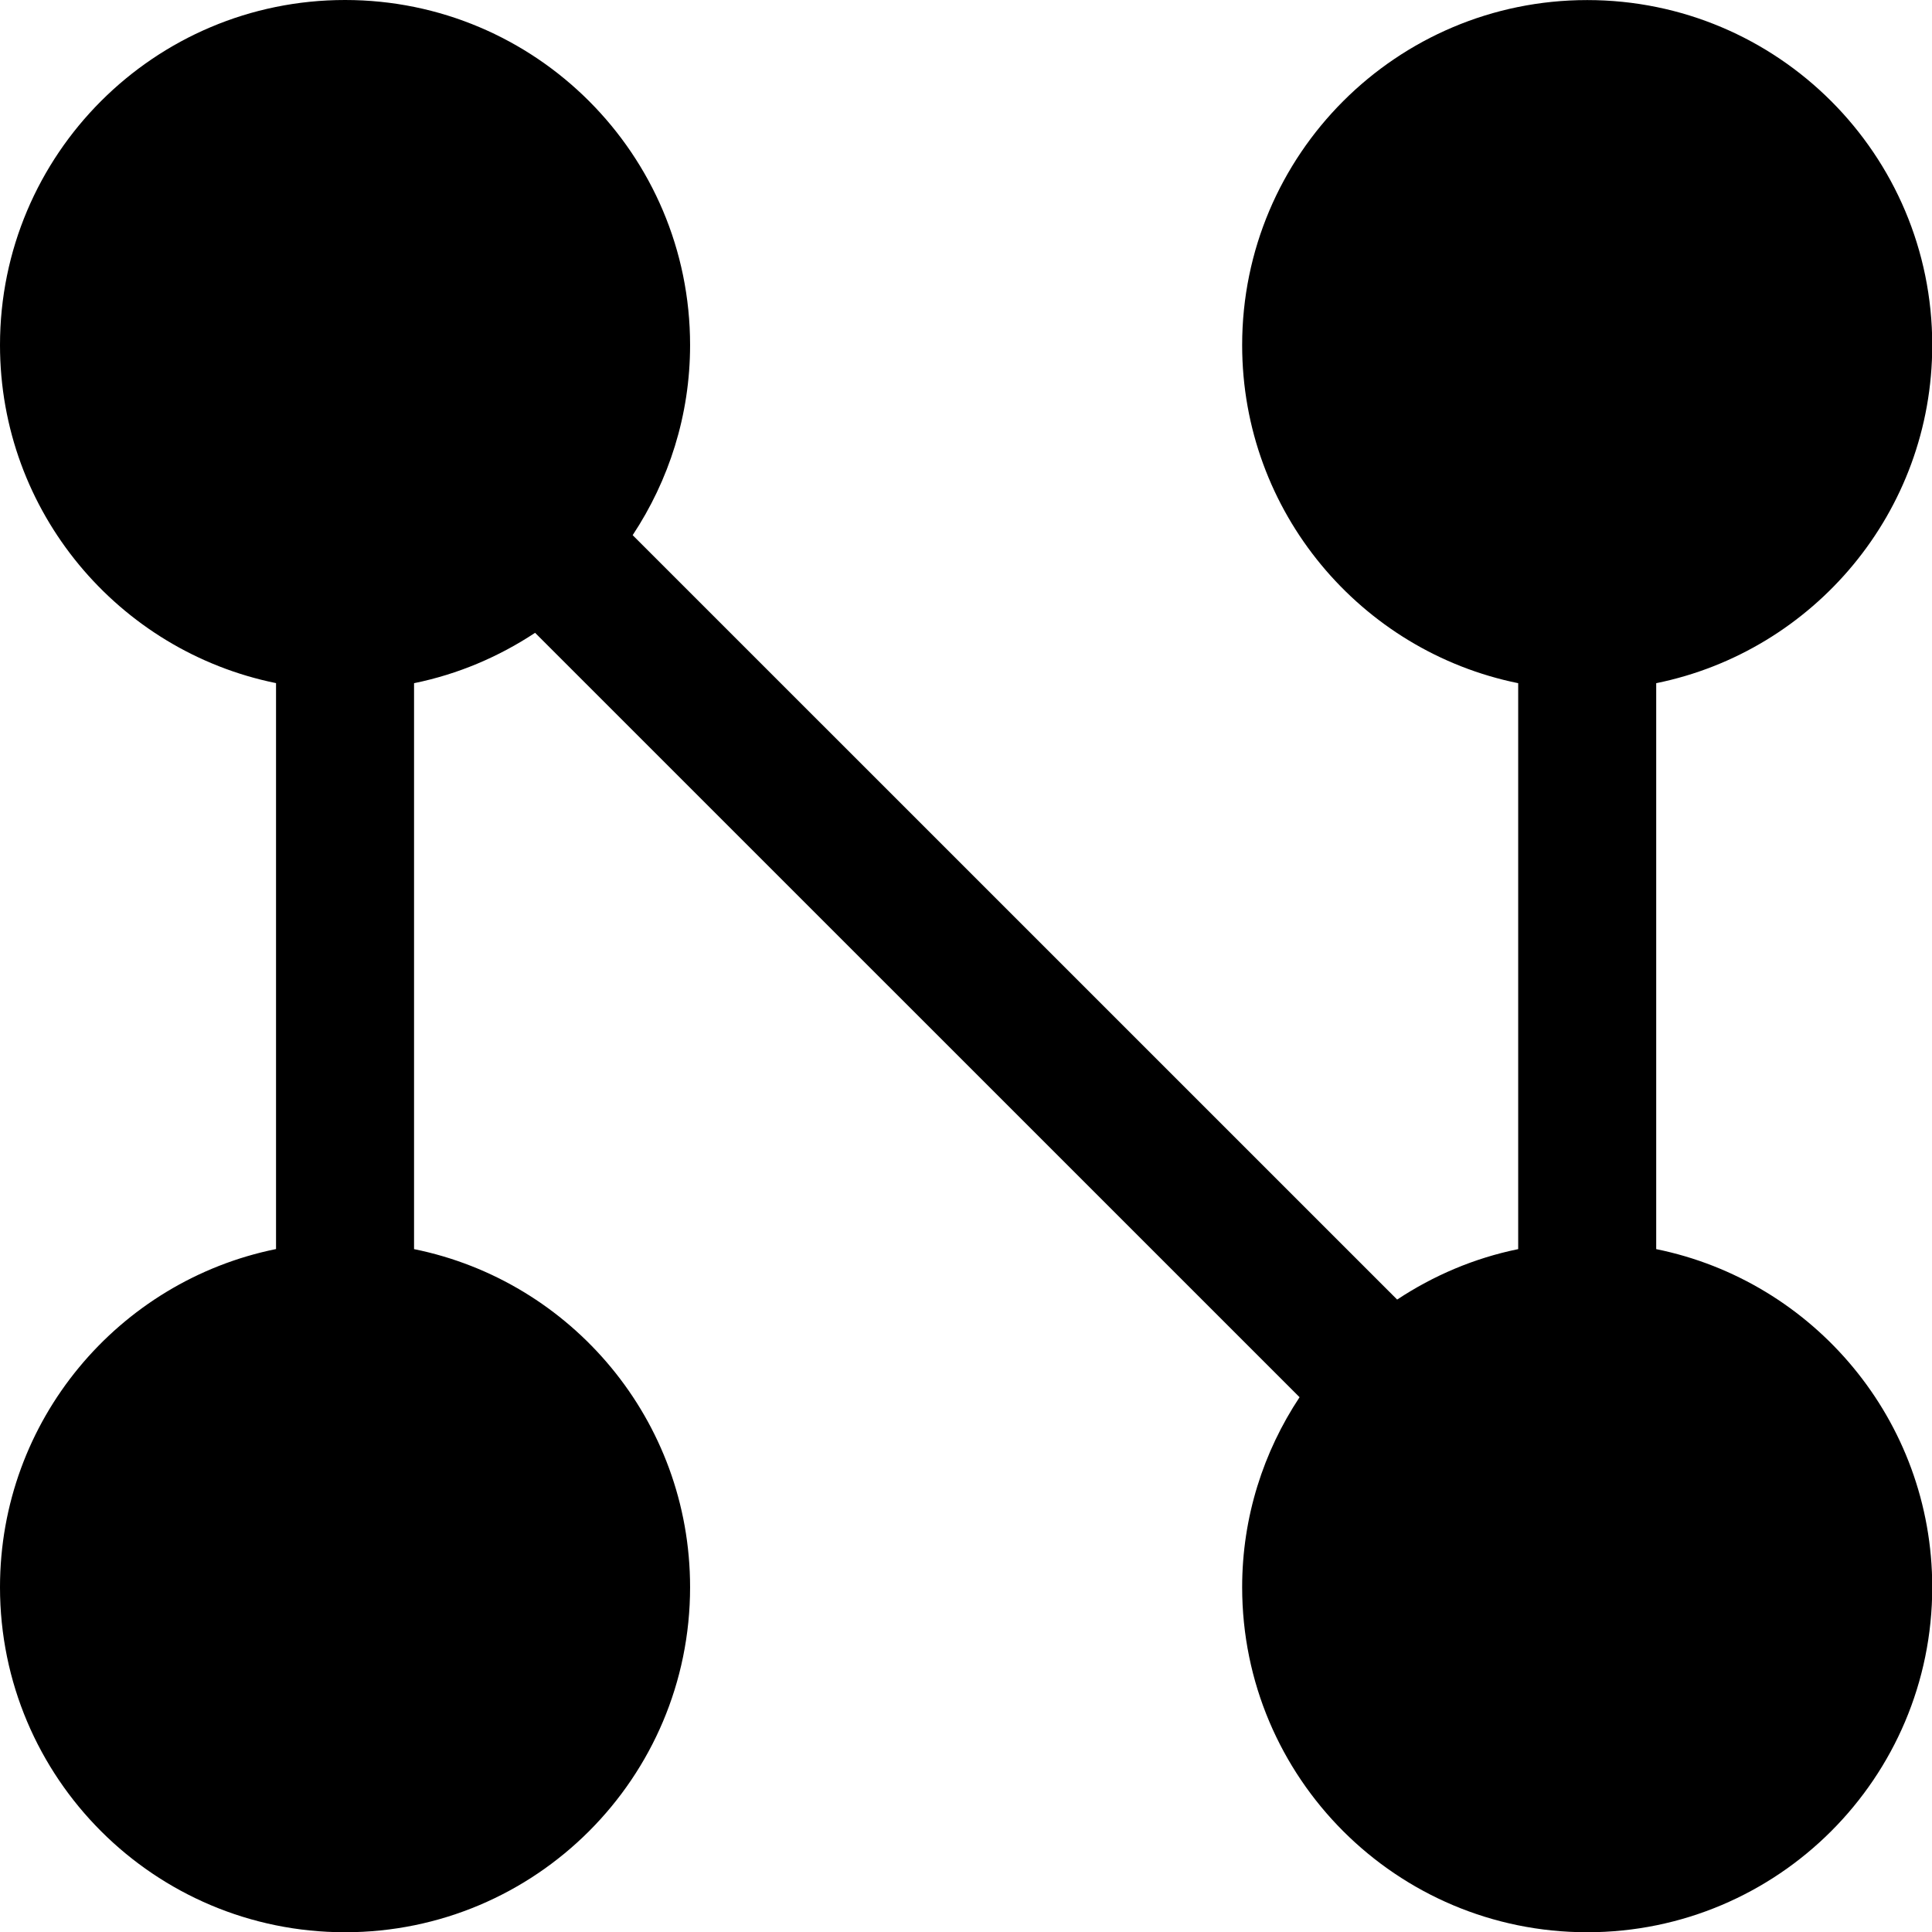 <?xml version="1.0" encoding="UTF-8" standalone="no"?>
<svg
   xmlns:dc="http://purl.org/dc/elements/1.1/"
   xmlns:cc="http://creativecommons.org/ns#"
   xmlns:rdf="http://www.w3.org/1999/02/22-rdf-syntax-ns#"
   xmlns:svg="http://www.w3.org/2000/svg"
   xmlns="http://www.w3.org/2000/svg"
   version="1.1"
   x="0px"
   y="0px"
   viewBox="0 0 32 32"
   xml:space="preserve"
   id="svg20"
   width="32"
   height="32"><defs
     id="defs24" /><g
     transform="matrix(1.143,0,0,1.143,-2.286,-2.286)"
     id="network"><g
       id="g7"><path
         id="path5"
         d="M 26,20.101 V 11.9 c 2.281,-0.463 4,-2.48 4,-4.899 0,-2.762 -2.239,-5 -5,-5 -2.761,0 -5,2.238 -5,5 0,2.419 1.719,4.436 4,4.899 v 8.201 c -0.638,0.13 -1.229,0.384 -1.754,0.731 L 11.168,9.755 C 11.691,8.964 12,8.019 12,7 12,4.238 9.761,2 7,2 4.239,2 2,4.238 2,7 2,9.419 3.718,11.436 6,11.899 V 20.1 c -2.282,0.463 -4,2.48 -4,4.9 0,2.763 2.239,5 5,5 2.761,0 5,-2.237 5,-5 0,-2.42 -1.718,-4.437 -4,-4.899 V 11.9 C 8.638,11.77 9.229,11.517 9.754,11.17 L 20.832,22.247 C 20.309,23.036 20,23.981 20,25 c 0,2.763 2.24,5 5,5 2.76,0 5,-2.237 5,-5 0,-2.42 -1.719,-4.436 -4,-4.899 z" /></g></g></svg>